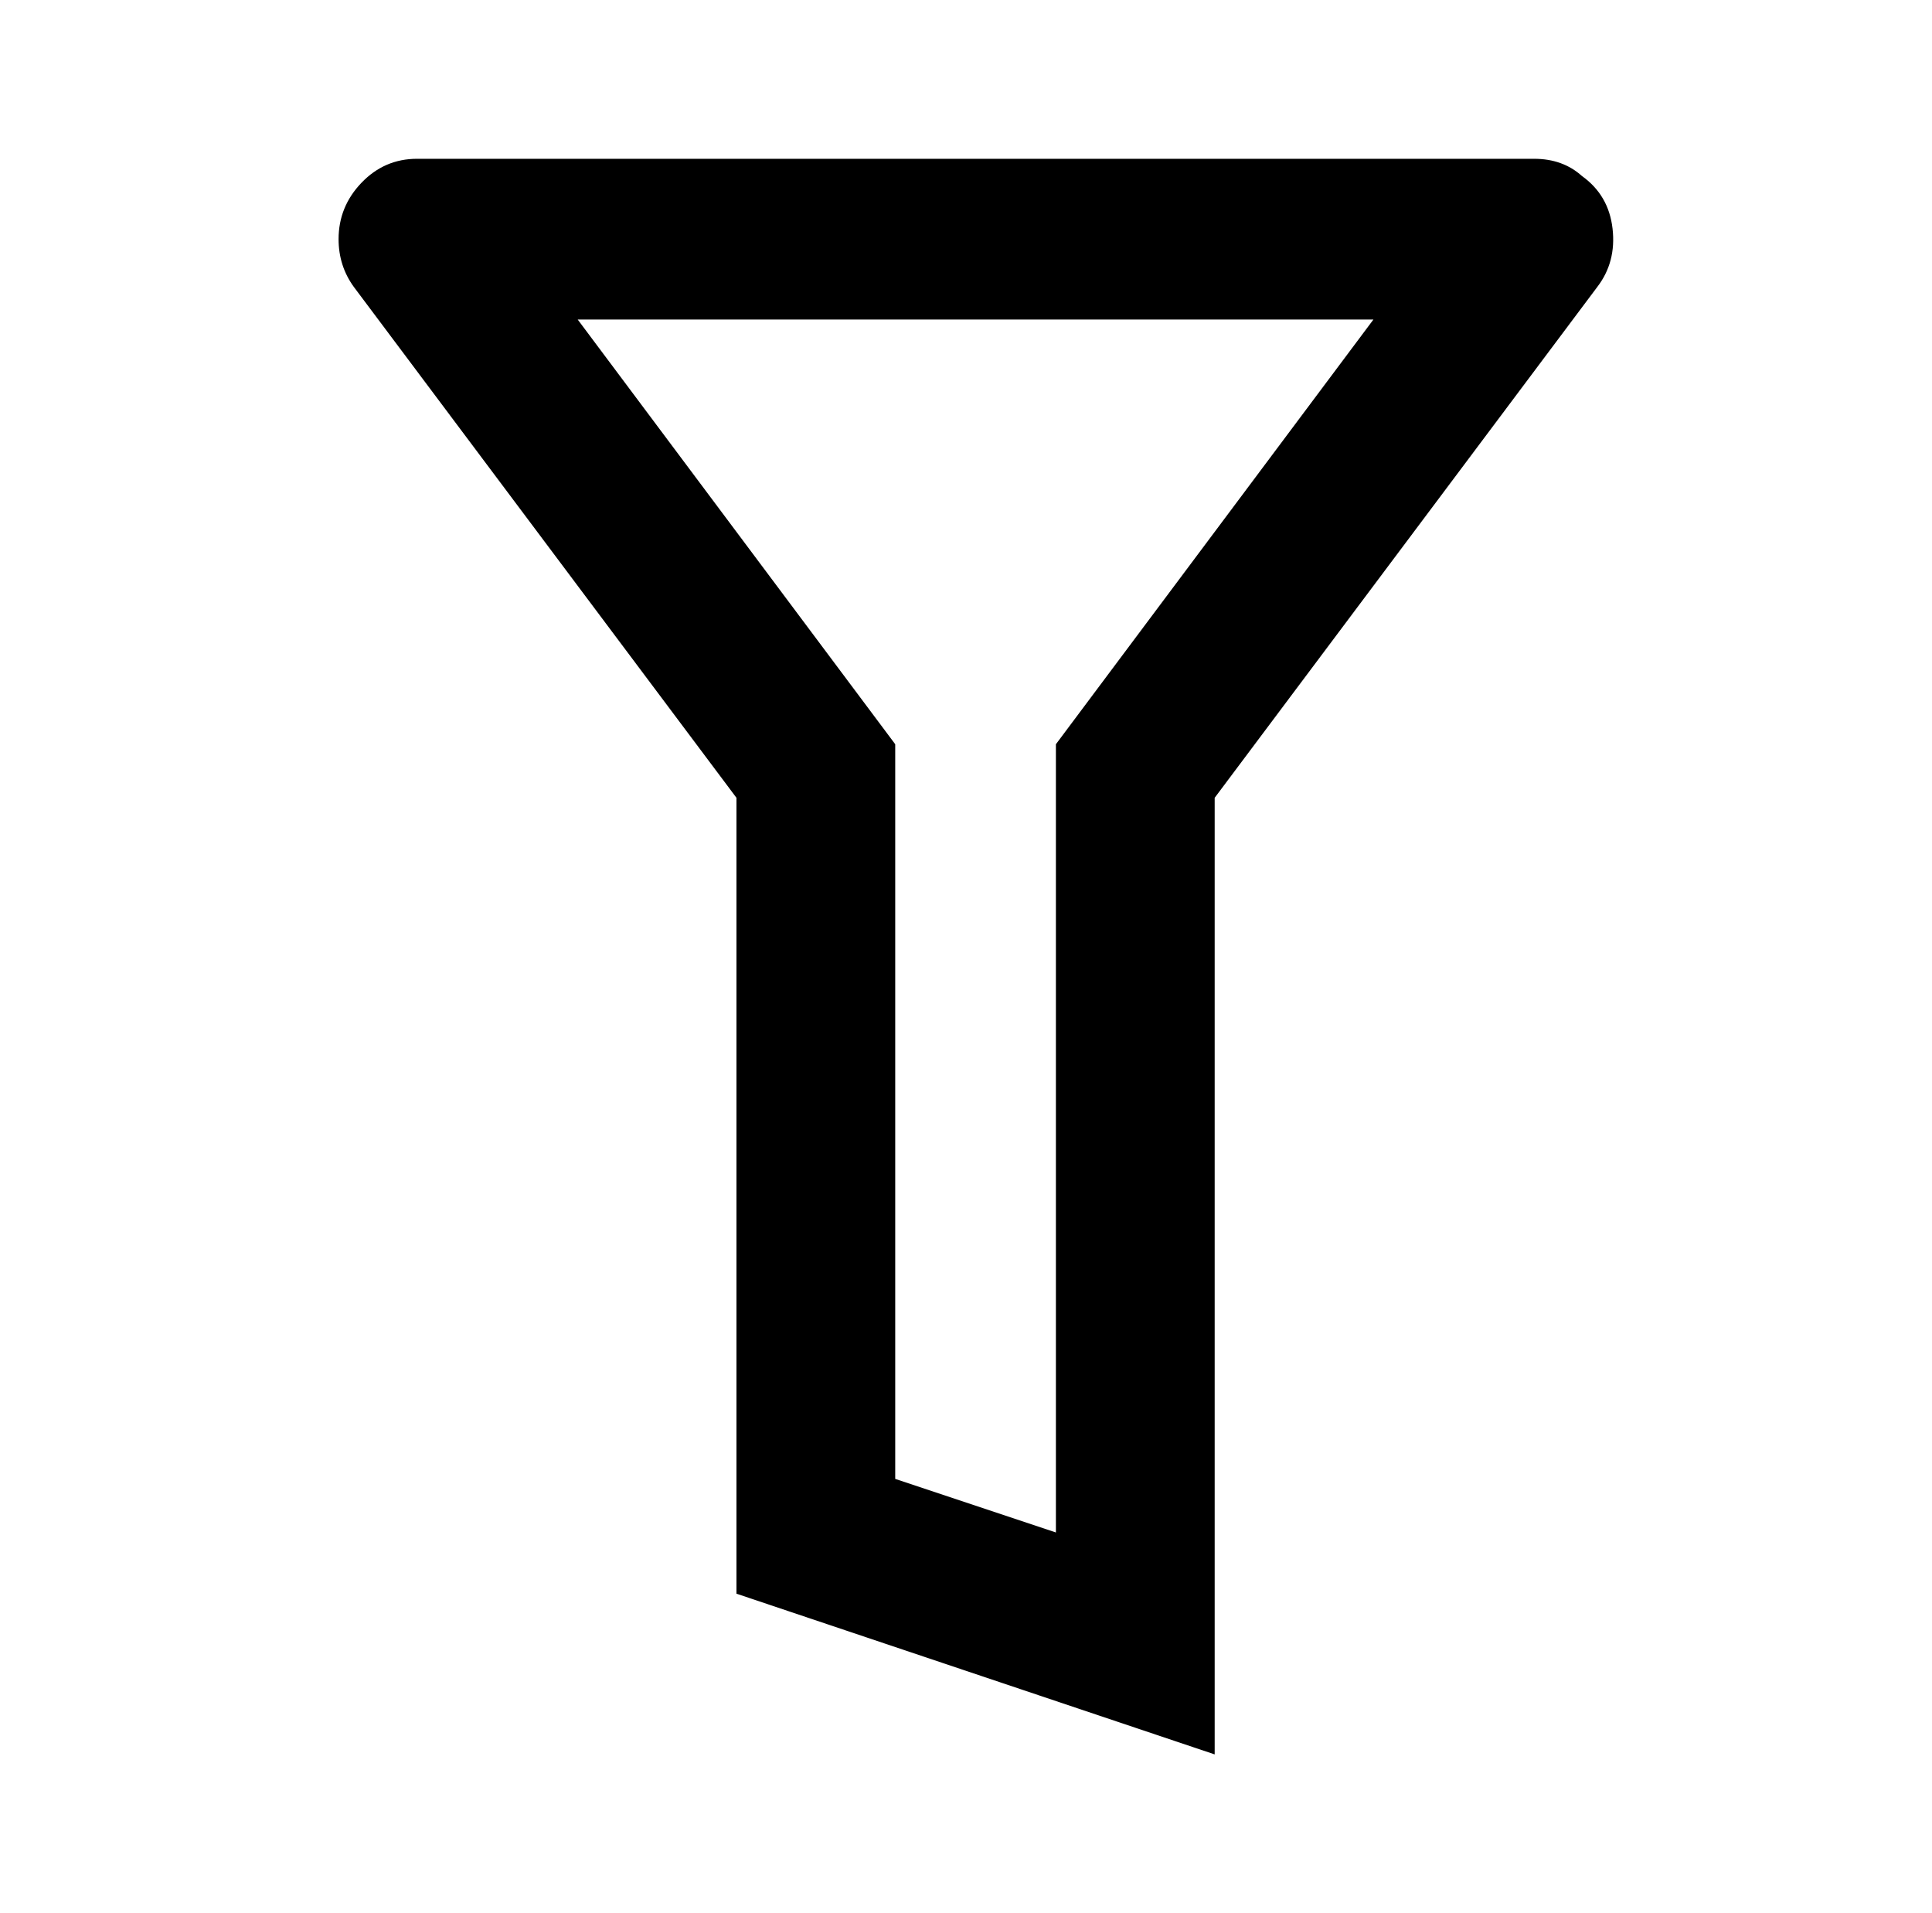 <?xml version="1.0" standalone="no"?>
<!DOCTYPE svg PUBLIC "-//W3C//DTD SVG 1.1//EN" "http://www.w3.org/Graphics/SVG/1.1/DTD/svg11.dtd" >
<svg xmlns="http://www.w3.org/2000/svg" xmlns:xlink="http://www.w3.org/1999/xlink" version="1.1" viewBox="-10 0 1010 1000">
   <path fill="currentColor"
d="M792 83q15 0 25 9q14 10 16 27.5t-8 30.5l-200 267v500l-250 -84v-416l-200 -267q-8 -11 -8 -25q0 -17 12 -29.5t29 -12.5h584zM708 167h-416l166 222v384l84 28v-412z" />
</svg>
